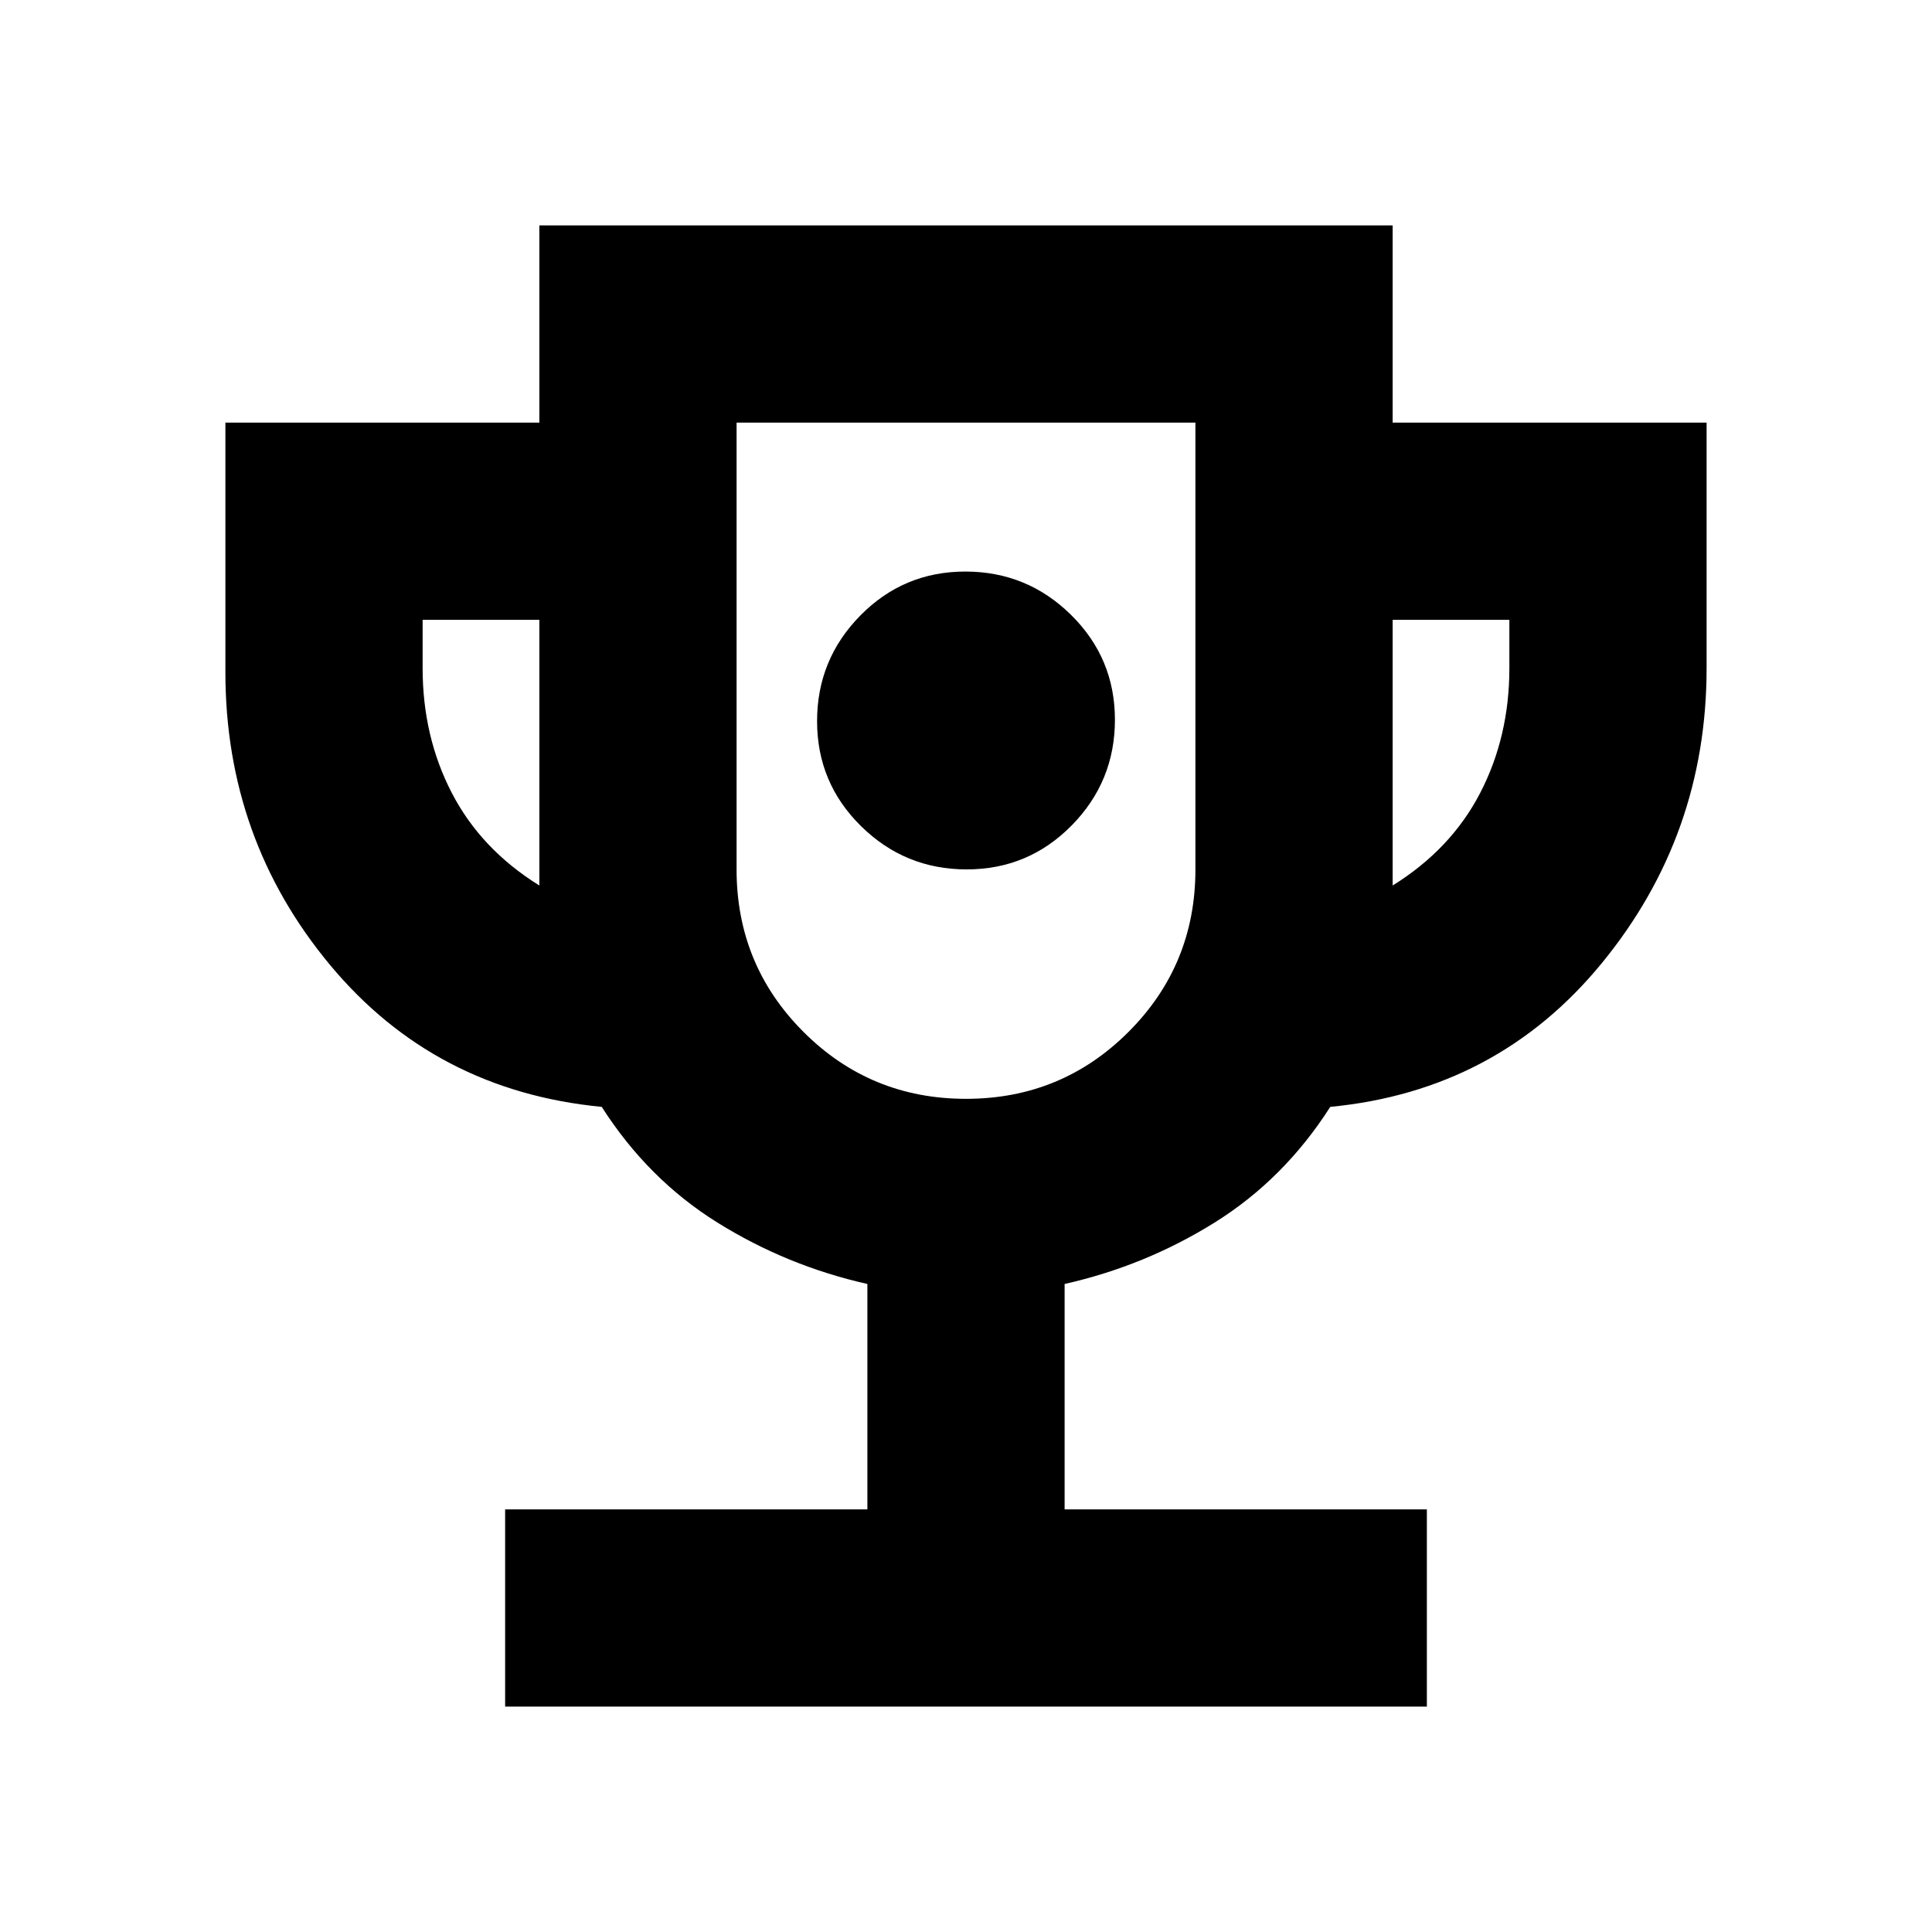 <svg xmlns="http://www.w3.org/2000/svg" height="20" viewBox="0 -960 960 960" width="20"><path d="M480.34-528q30.66 0 52.16-21.84 21.5-21.83 21.5-52.5 0-30.66-21.84-52.16-21.83-21.5-52.5-21.5-30.66 0-52.16 21.84-21.5 21.83-21.5 52.5 0 30.66 21.84 52.16 21.83 21.5 52.5 21.5ZM251-112v-98h180v-112q-40-9-74.5-30.5T299-410q-83-8-135-70.51-52-62.51-52-145.49v-124h156v-98h424v98h156v122q0 83-52 146.5T661-410q-23 36-57.5 57.5T529-322v112h180v98H251Zm17-408v-132h-58v24q0 34 14.5 62t43.5 46Zm212 106q47.5 0 80.75-33.25T594-528v-222H366v222q0 47.5 33.25 80.75T480-414Zm212-106q29-18 43.5-46t14.5-62v-24h-58v132Zm-212-61Z"/></svg>